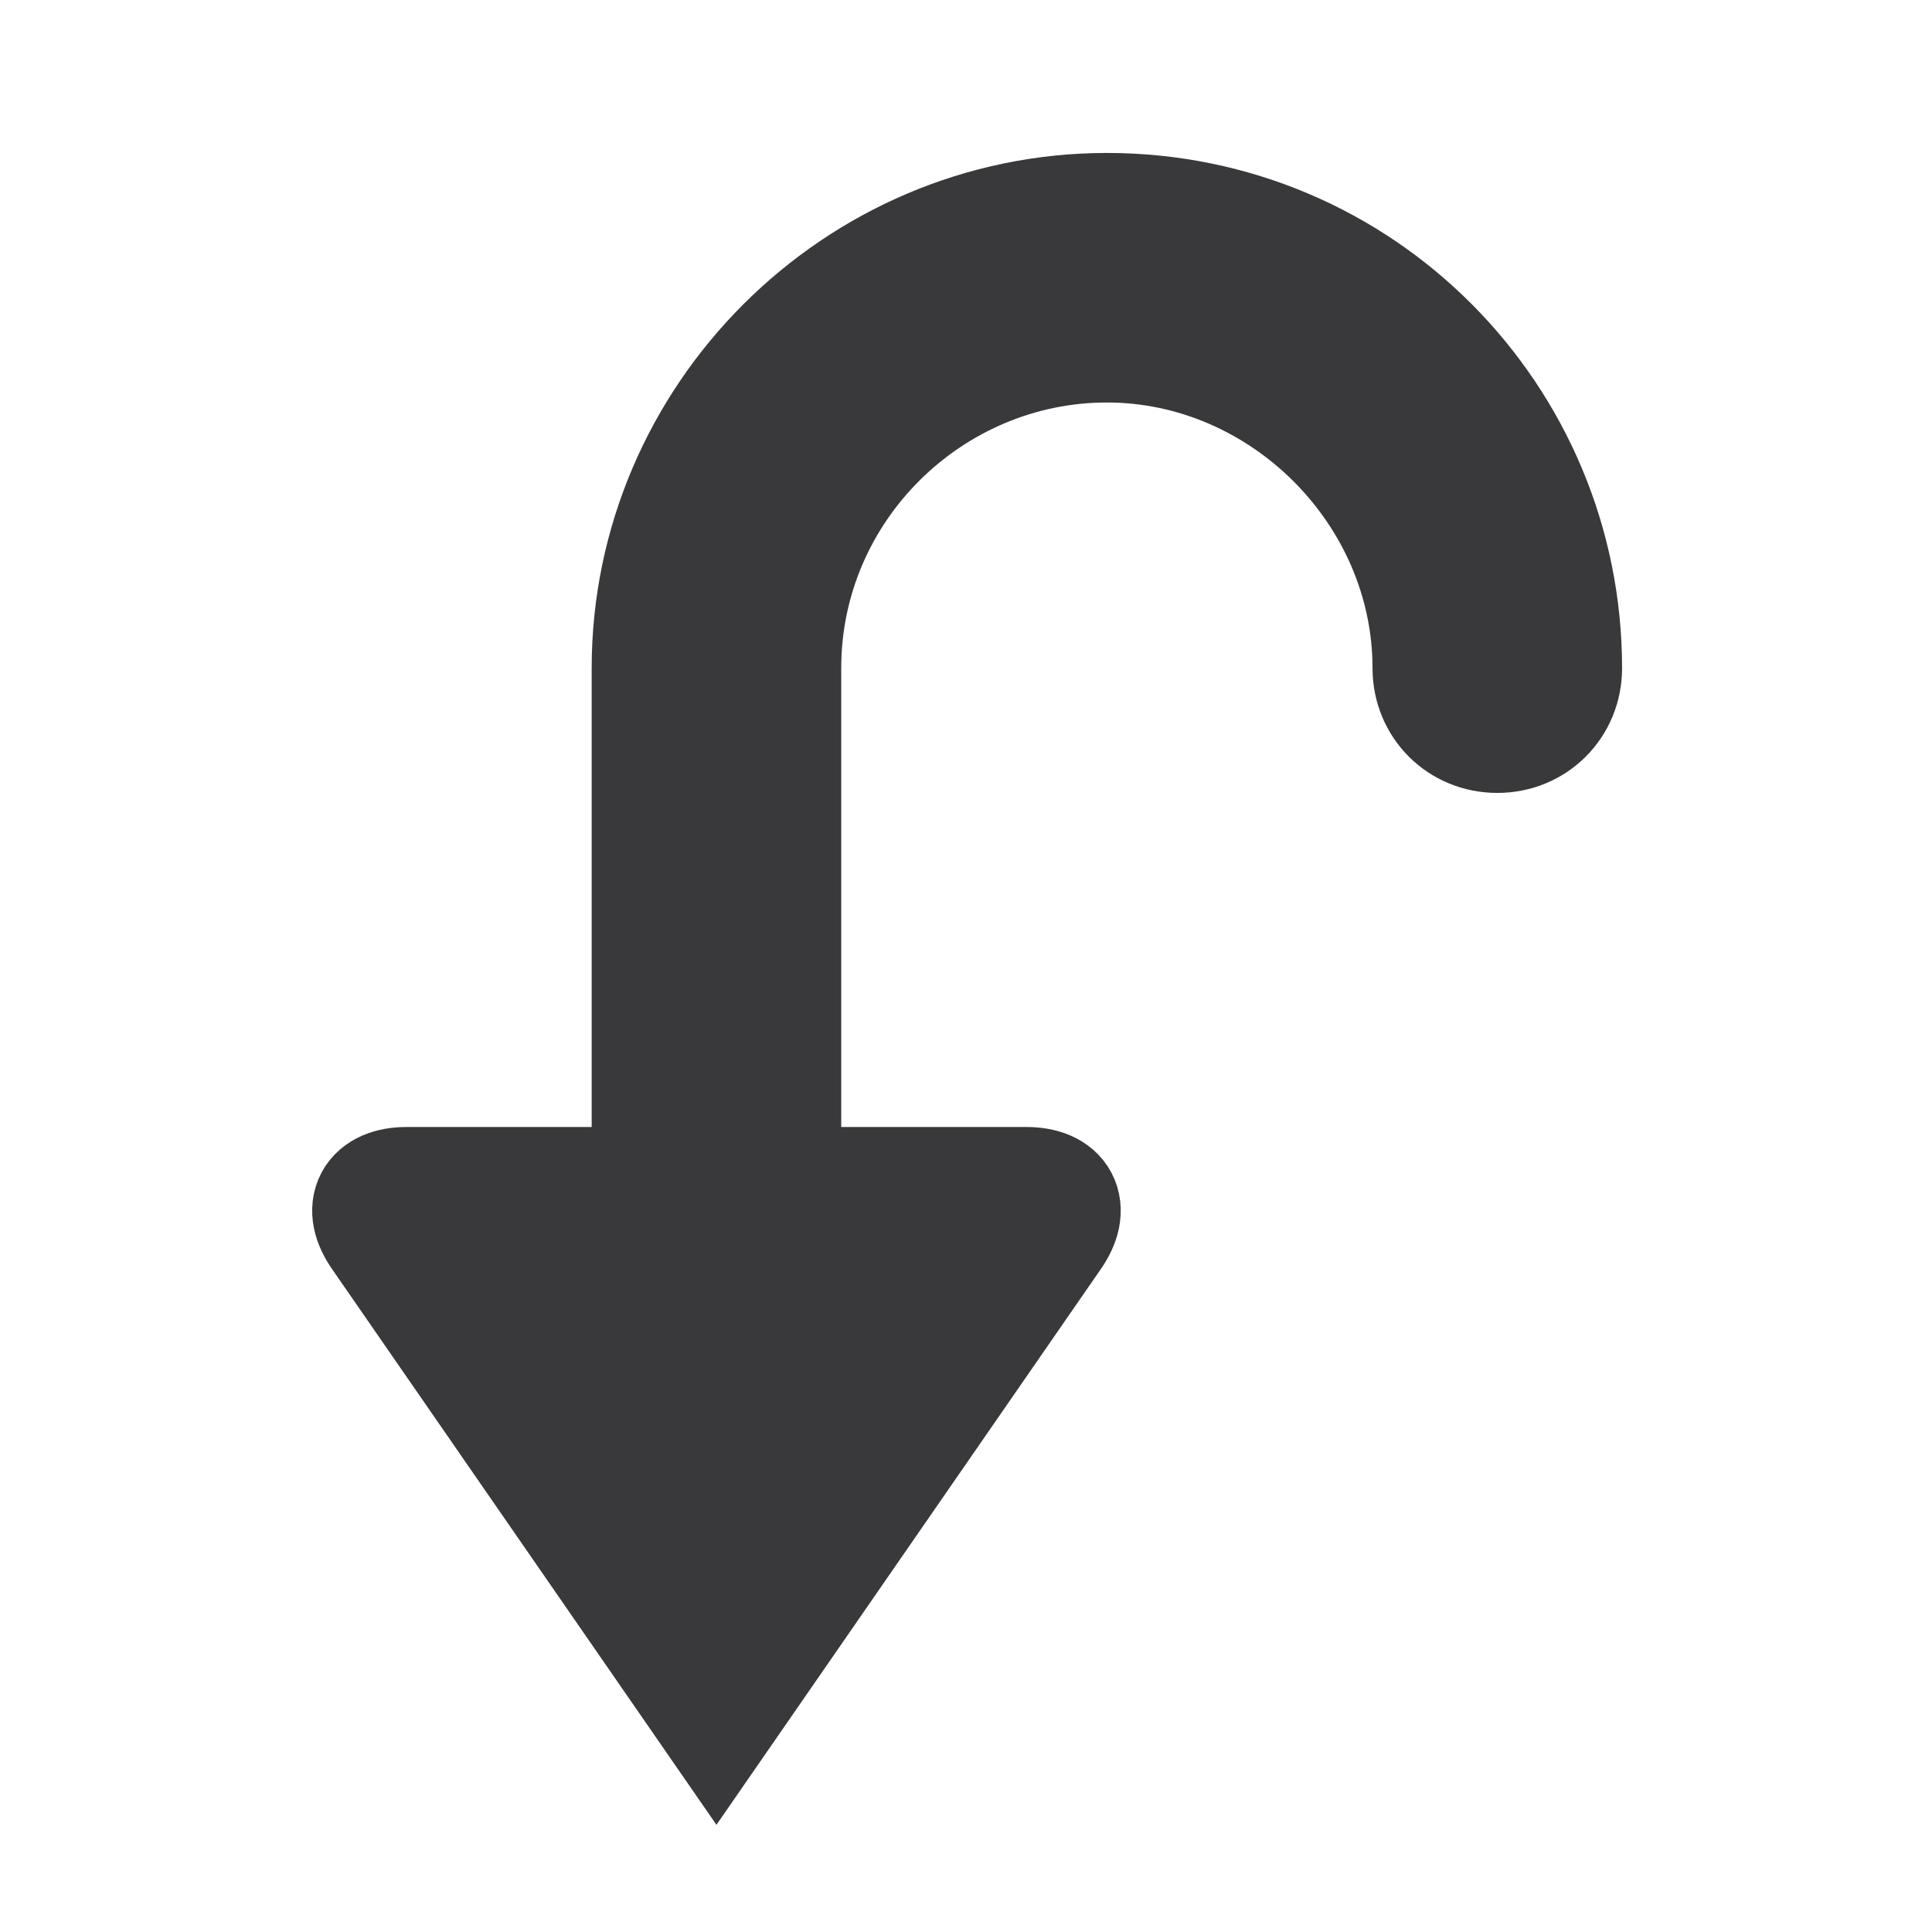 <?xml version="1.0" encoding="utf-8"?>
<!-- Generator: Adobe Illustrator 21.1.0, SVG Export Plug-In . SVG Version: 6.00 Build 0)  -->
<svg version="1.1" id="Layer_1" xmlns="http://www.w3.org/2000/svg" xmlns:xlink="http://www.w3.org/1999/xlink" x="0px" y="0px"
	 viewBox="0 0 48 48" style="enable-background:new 0 0 48 48;" xml:space="preserve">
<style type="text/css">
	.st0{fill:#39393B;stroke:#39393B;stroke-width:3;stroke-miterlimit:10;}
</style>
<path class="st0" d="M16.2,16.6v12.9h-6.1c-0.8,0-1.1,0.5-0.6,1.2l8.3,12l8.3-12c0.5-0.7,0.2-1.2-0.6-1.2h-6.1V16.6
	c0-4.5,3.7-8.1,8.1-8.1s8.1,3.7,8.1,8.1c0,0.9,0.7,1.6,1.6,1.6s1.6-0.7,1.6-1.6c0-6.2-5-11.3-11.3-11.3
	C21.3,5.3,16.2,10.4,16.2,16.6z"/>
</svg>
